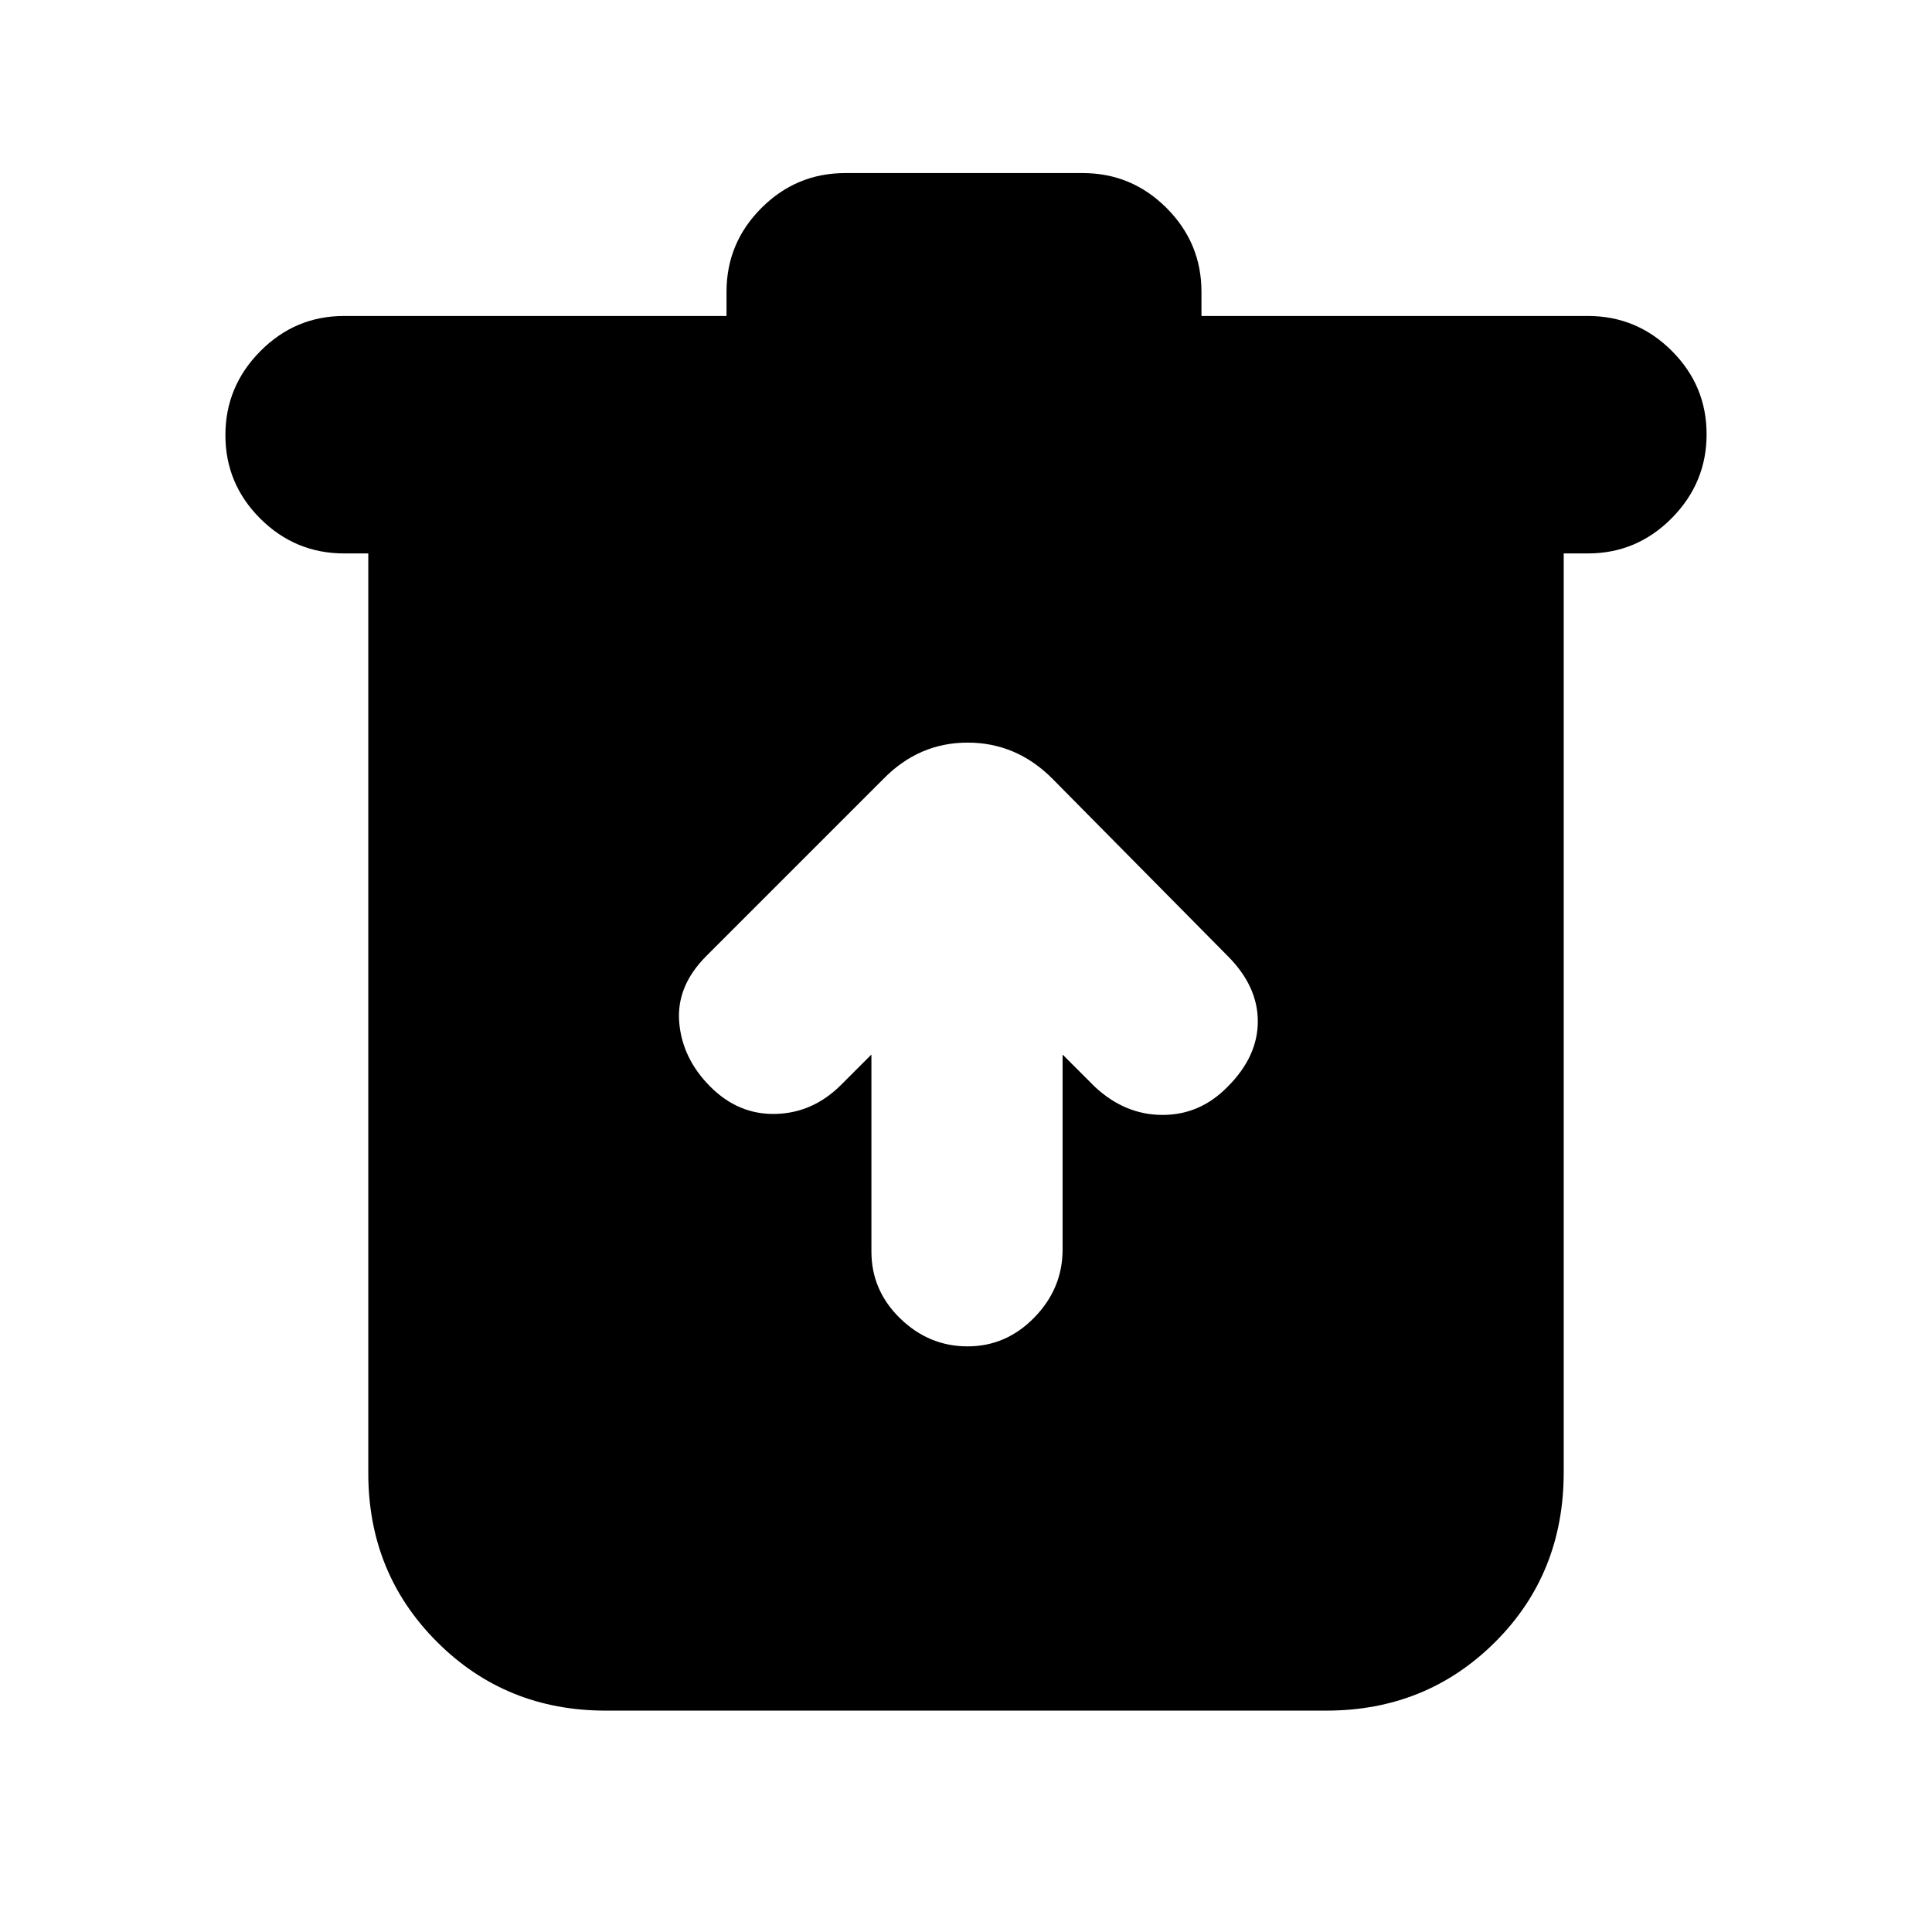 <svg xmlns="http://www.w3.org/2000/svg" height="20" viewBox="0 -960 960 960" width="20"><path d="M301-110q-49.7 0-83.85-34.15Q183-178.3 183-228v-457h-12q-24.3 0-41.65-17.29Q112-719.58 112-743.79t17.35-41.71Q146.7-803 171-803h190v-12q0-24.3 17.35-41.65Q395.7-874 420-874h118q24.3 0 41.65 17.35Q597-839.3 597-815v12h192q24.3 0 41.65 17.29Q848-768.42 848-744.21t-17.35 41.71Q813.3-685 789-685h-12v456.57Q777-178 742.85-144 708.7-110 659-110H301Zm132-326v97.86q0 19.36 14.29 33.25t33.5 13.89Q500-291 514-305.39t14-33.75V-436l16 16q15 14 33.67 14 18.66 0 32.33-14 15-15 15-32.5T610-485l-87.14-88.14Q505-591 480.82-591T439-573l-88 88q-15 15-13.5 33t15.5 32q14 14 32.5 13.5T418-421l15-15Z"/></svg>